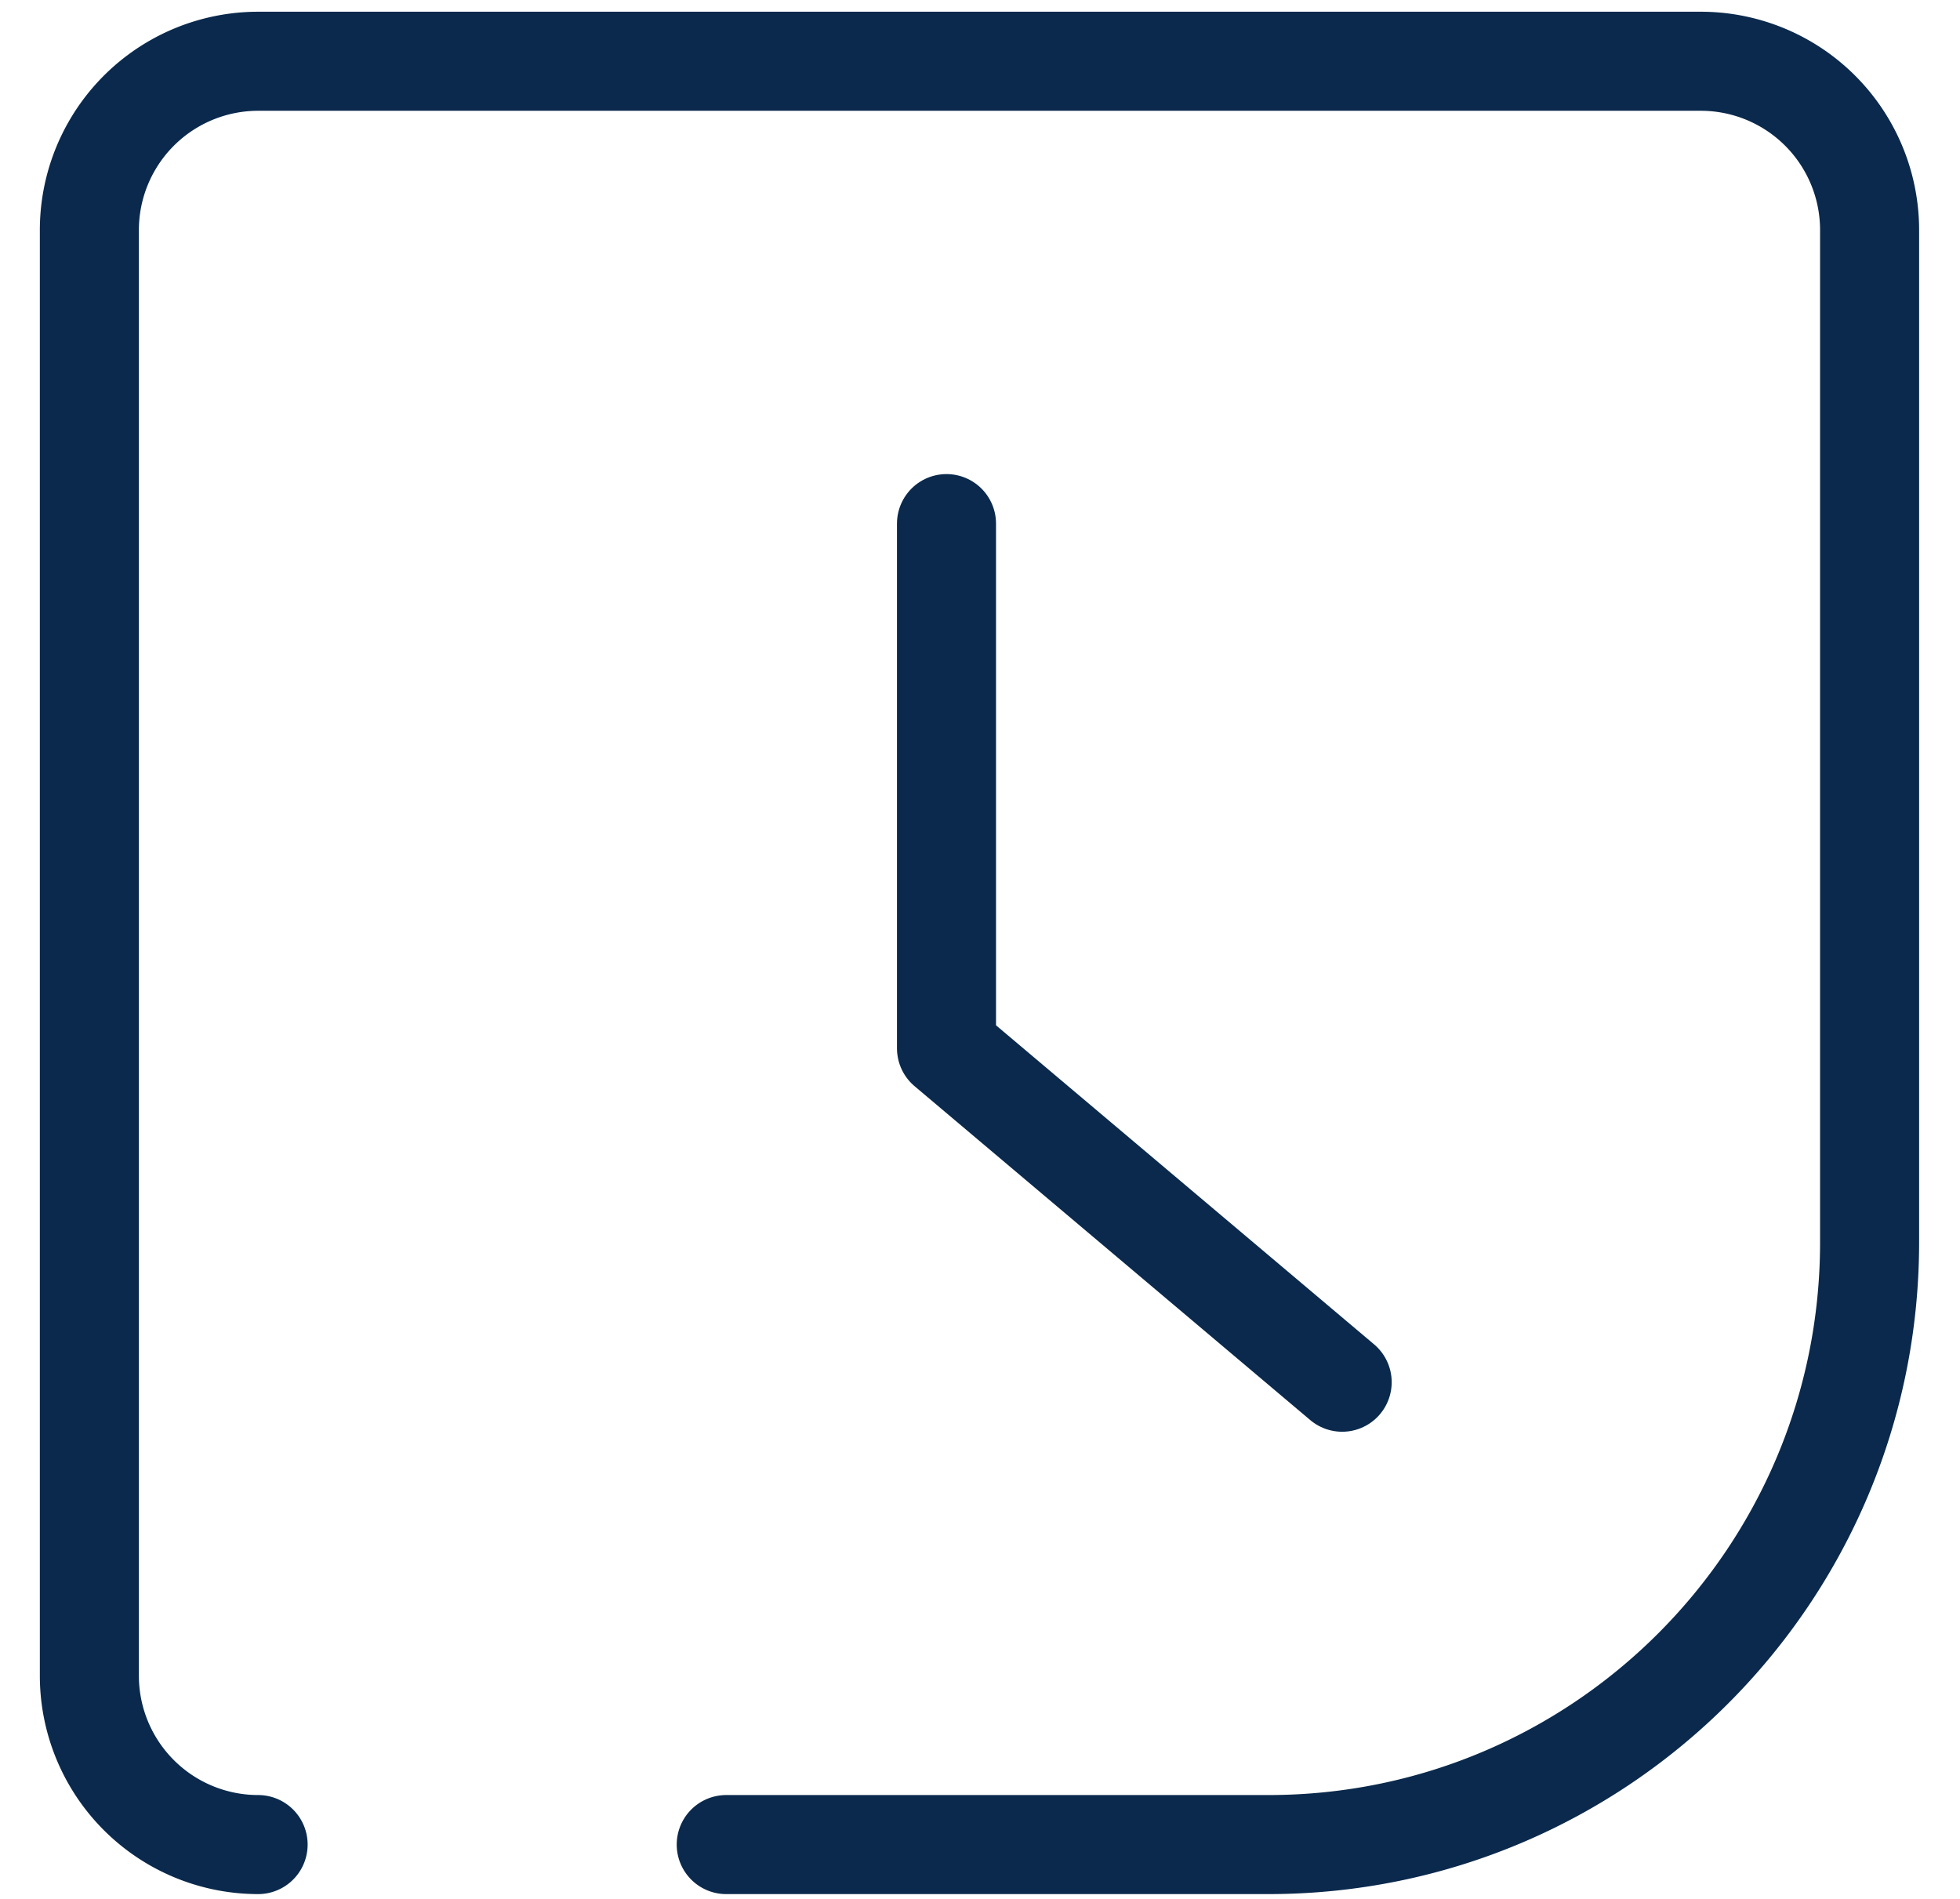 <svg xmlns="http://www.w3.org/2000/svg" width="32" height="31" viewBox="0 0 32 31">
    <g fill="none" fill-rule="evenodd" stroke="#0A294C" stroke-linecap="round" stroke-linejoin="round" stroke-width="1.617">
        <path d="M4.214 30.113a2.757 2.757 0 0 1-2.755-2.76V3.76A2.757 2.757 0 0 1 4.214 1H27.77a2.756 2.756 0 0 1 2.754 2.76v16.52c0 5.43-4.395 9.833-9.817 9.833h-8.85"/>
        <path d="M15.453 8.548v8.566l6.46 5.451"/>
    </g>
</svg>
